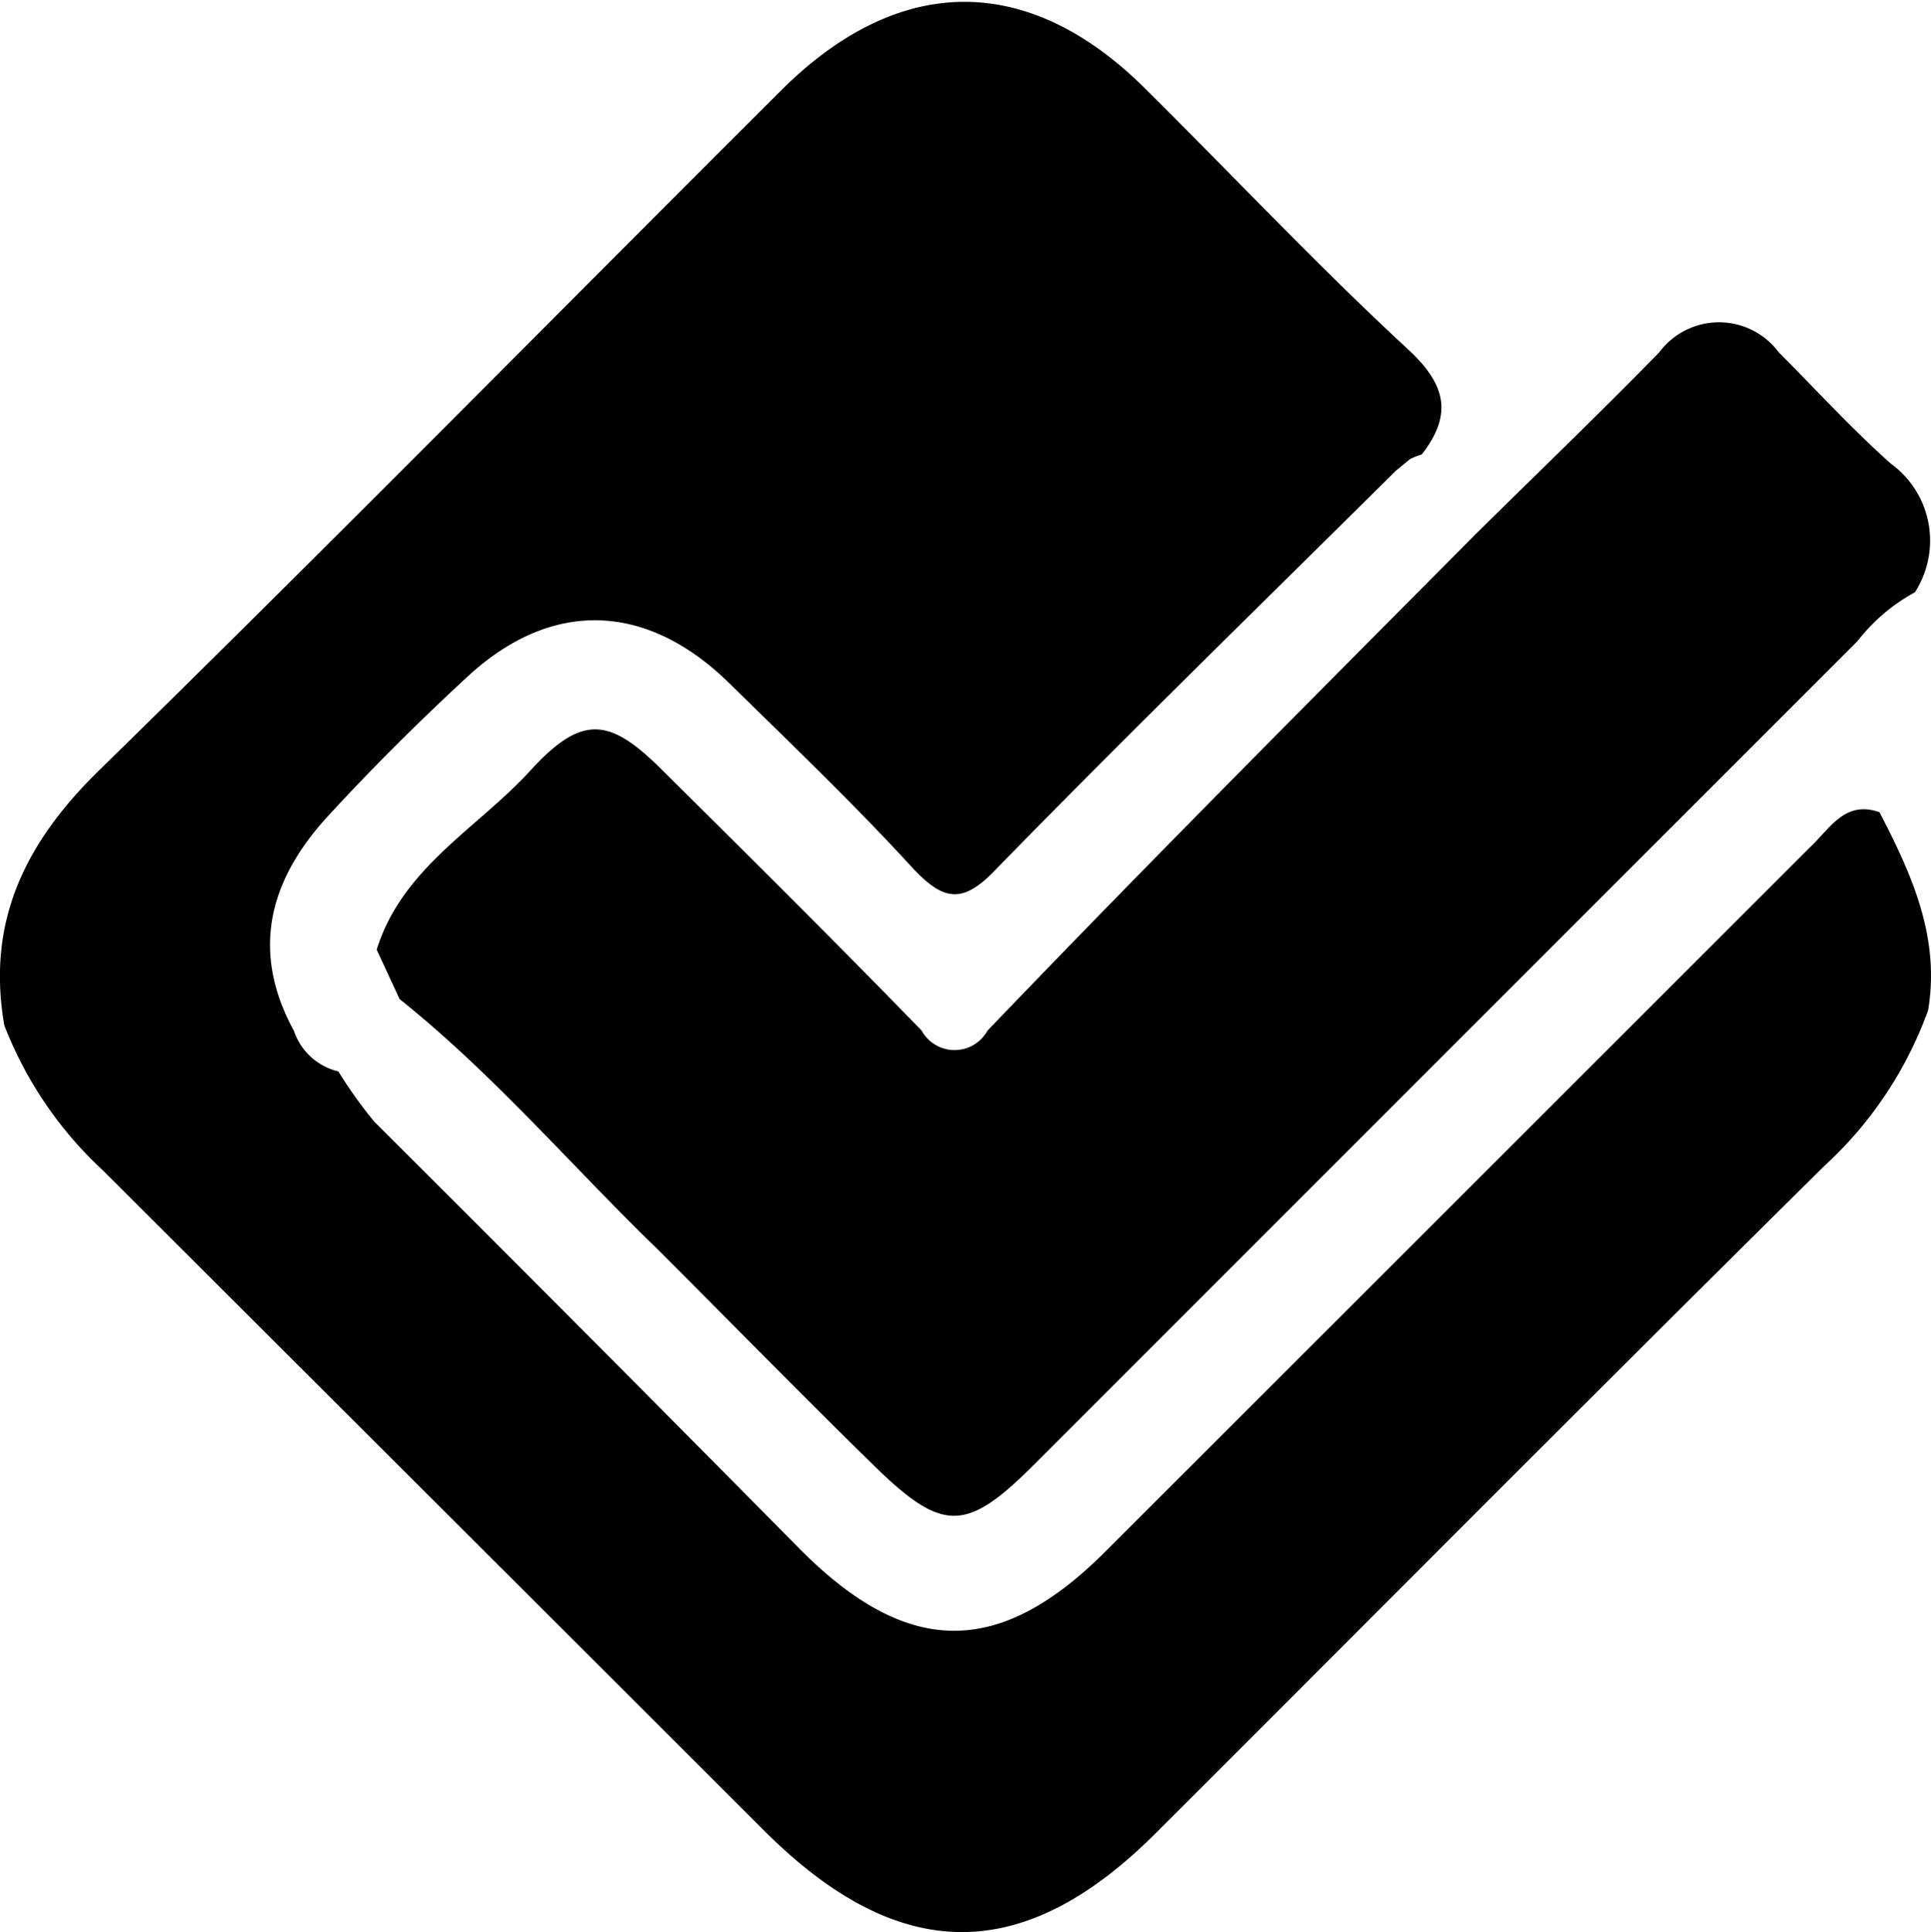 <svg xmlns="http://www.w3.org/2000/svg" viewBox="0 0 53.93 53.96"><title>icon--foursquare</title><path class="a" d="M854.12-211.61c0.9,1.73,1.7,3.49,1.36,5.53a10.91,10.91,0,0,1-2.9,4.35c-6.25,6.18-12.45,12.42-18.67,18.63-3.69,3.69-7.14,3.68-10.87,0q-9.27-9.26-18.54-18.51a10.87,10.87,0,0,1-2.75-4.05c-0.5-2.88.57-5.08,2.63-7.1,6.41-6.27,12.71-12.67,19.06-19,3.31-3.3,6.94-3.31,10.23,0,2.43,2.41,4.78,4.91,7.29,7.23,1.08,1,1.23,1.83.38,2.93a2,2,0,0,0-.33.13l-0.39.32c-3.72,3.69-7.48,7.35-11.14,11.1-0.94,1-1.47.95-2.36,0-1.63-1.78-3.38-3.45-5.1-5.14-2.33-2.3-5-2.38-7.36-.18-1.34,1.24-2.64,2.53-3.87,3.87-1.61,1.75-2.19,3.73-.95,6a1.73,1.73,0,0,0,1.24,1.13,12.51,12.51,0,0,0,1,1.4Q818.07-197,824-191c3,3,5.56,3,8.54,0q9.82-9.81,19.64-19.63C852.74-211.15,853.15-211.95,854.12-211.61Z" transform="translate(-801.63 234.29)"/><path class="a" d="M842.85-219.38c1.71-1.69,3.44-3.35,5.12-5.07a2.08,2.08,0,0,1,3.34,0c1,1,2,2.1,3.12,3.1a2.66,2.66,0,0,1,.68,3.6,5.12,5.12,0,0,0-1.6,1.36l-23,23c-1.91,1.91-2.56,1.9-4.5,0s-4-4-6-6c-2.41-2.33-4.59-4.9-7.22-7l-0.64-1.38c0.71-2.29,2.82-3.39,4.29-5s2.24-1.46,3.7,0c2.42,2.4,4.85,4.81,7.23,7.26a1.05,1.05,0,0,0,1.84,0C833.71-210.2,838.28-214.78,842.85-219.38Z" transform="translate(-801.63 234.29)"/><path class="a" d="M841-221.56l-0.39.32Z" transform="translate(-801.63 234.29)"/></svg>
